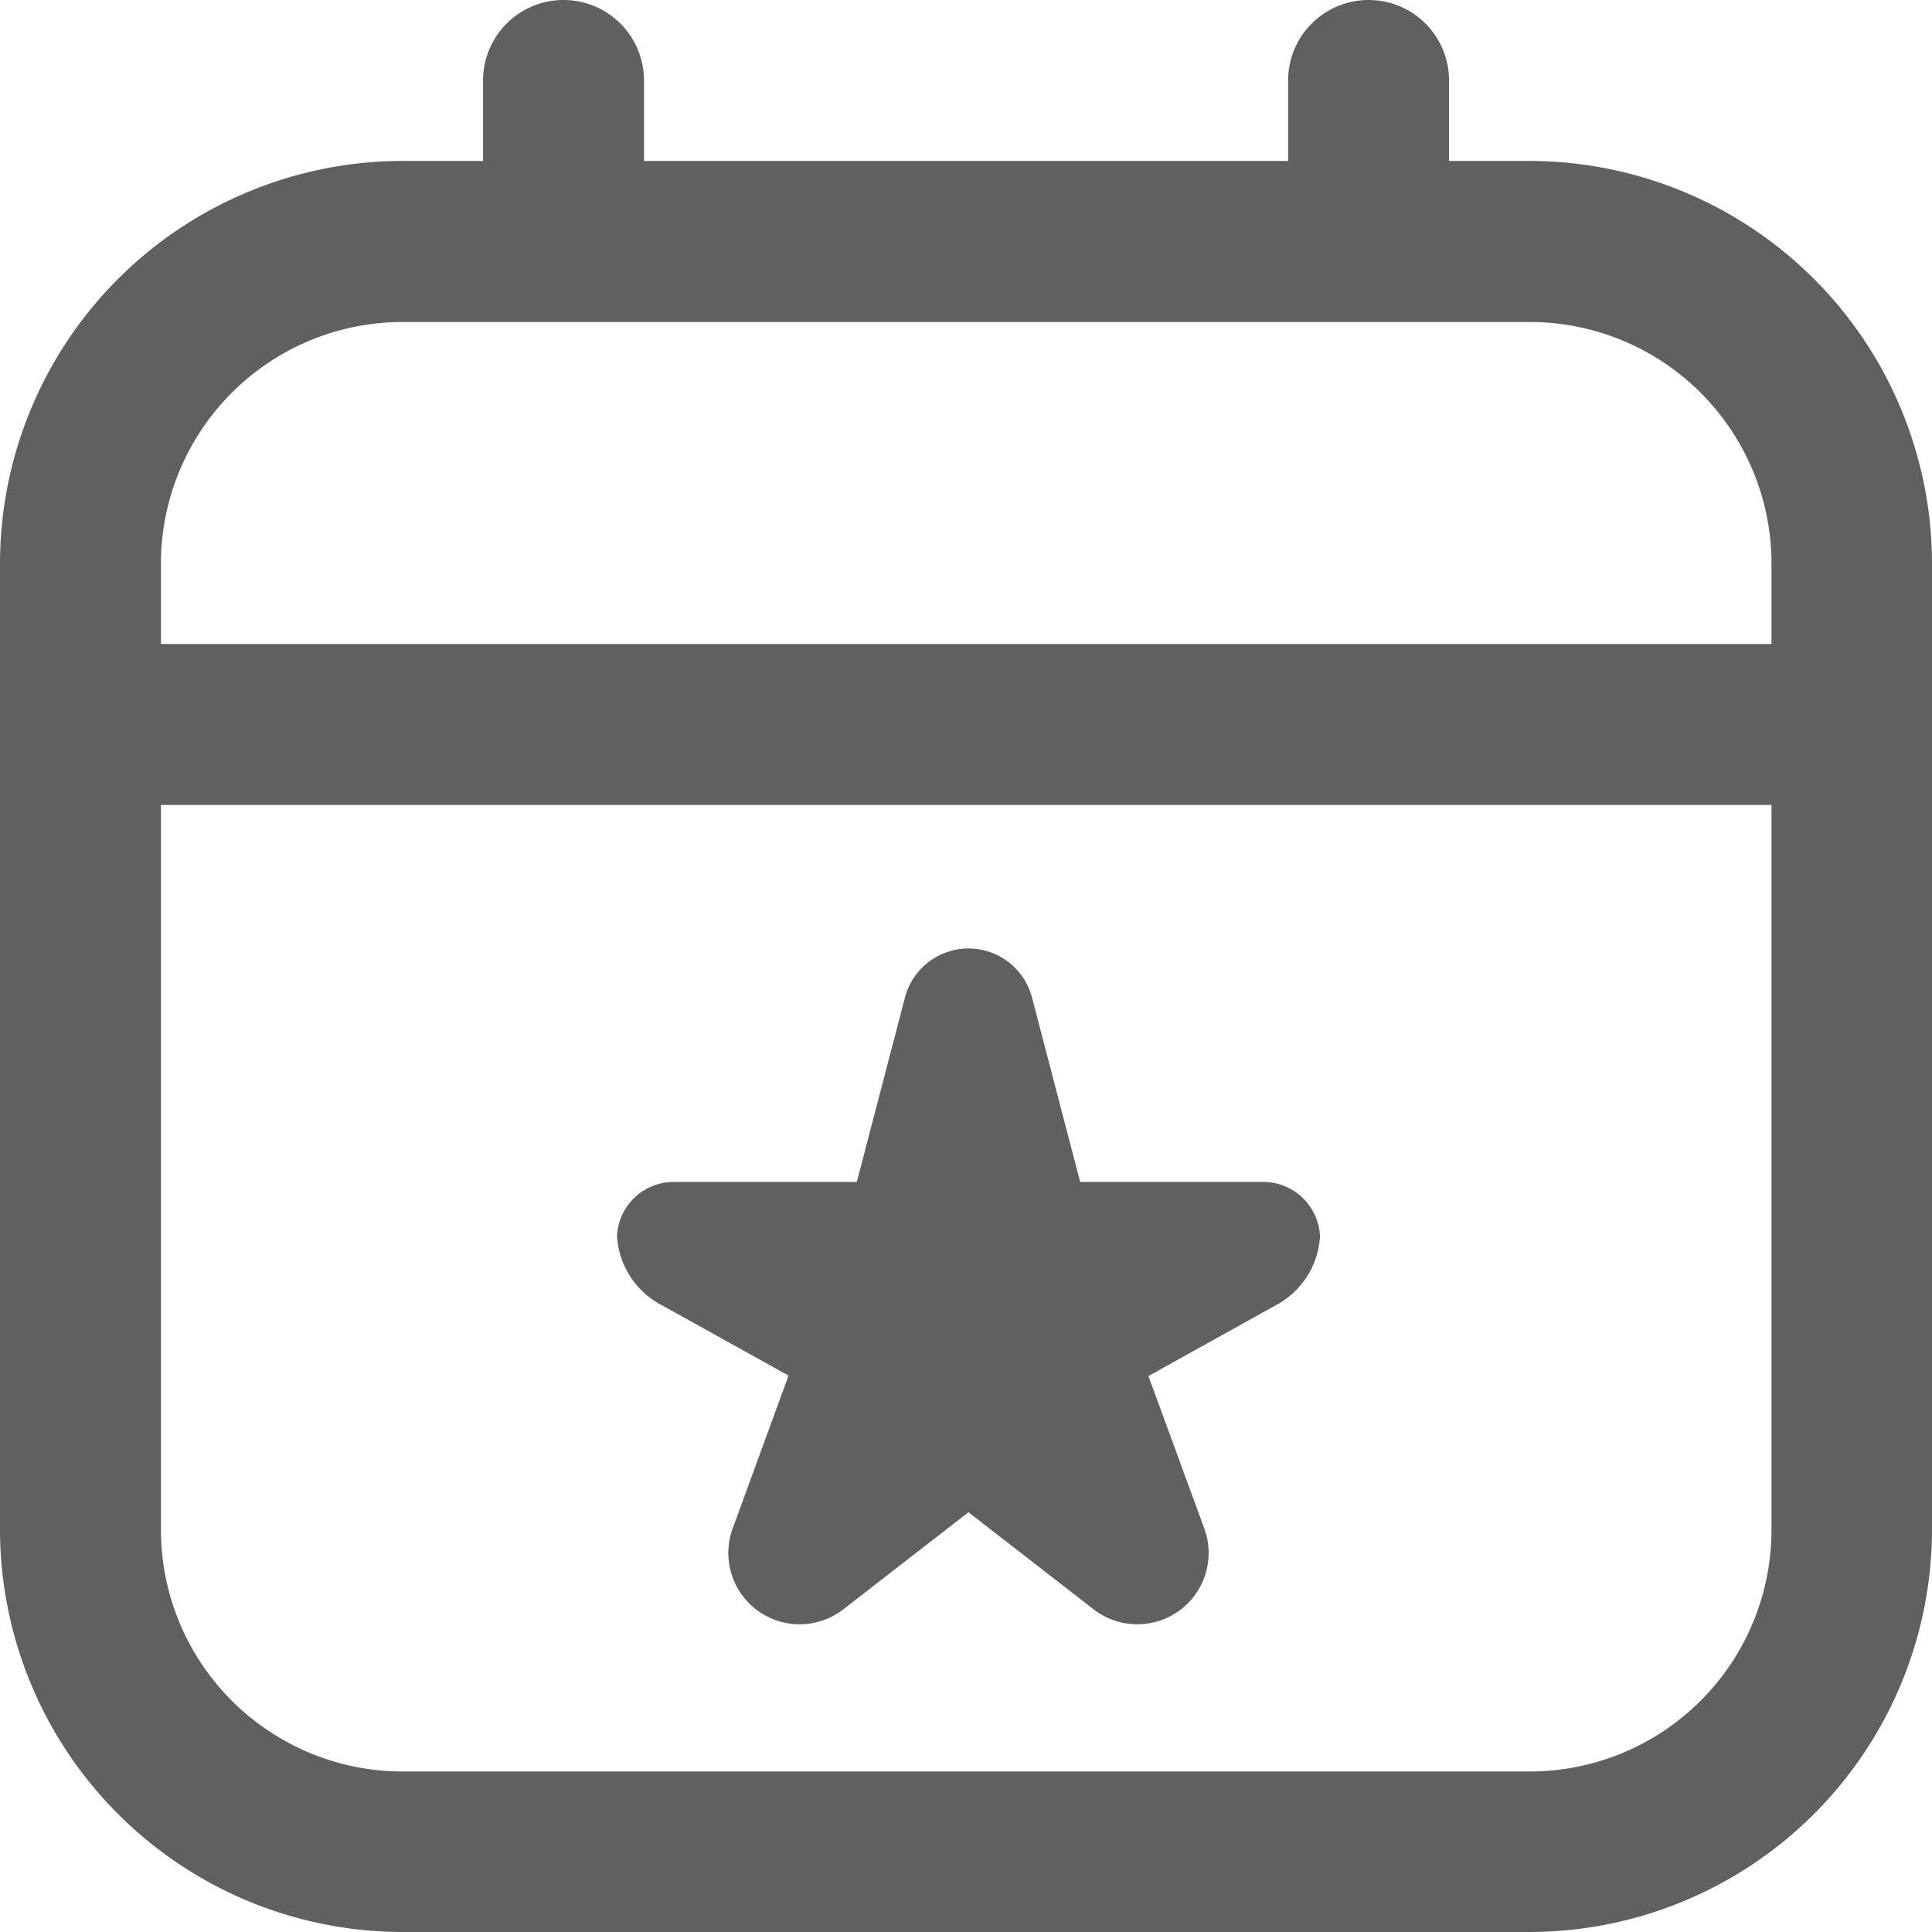 <svg xmlns="http://www.w3.org/2000/svg" width="17.886" height="17.886" viewBox="0 0 17.886 17.886"><path id="estrella-del-calendario_1_" data-name="estrella-del-calendario (1)" d="M14.16,1.49h-.745V.745a.745.745,0,1,0-1.49,0V1.49H5.962V.745a.745.745,0,0,0-1.49,0V1.49H3.726A3.73,3.73,0,0,0,0,5.217V14.16a3.73,3.73,0,0,0,3.726,3.726H14.16a3.73,3.73,0,0,0,3.726-3.726V5.217A3.73,3.73,0,0,0,14.16,1.49ZM3.726,2.981H14.16A2.238,2.238,0,0,1,16.4,5.217v.745H1.49V5.217A2.238,2.238,0,0,1,3.726,2.981ZM14.16,16.4H3.726A2.238,2.238,0,0,1,1.49,14.16V7.452H16.4V14.16A2.238,2.238,0,0,1,14.16,16.4Zm-1.94-4.954a.773.773,0,0,1-.422.645l-1.166.648.517,1.411a.661.661,0,0,1-.223.755h0a.661.661,0,0,1-.8-.005L8.966,14l-1.16.9a.661.661,0,0,1-.8.005h0a.661.661,0,0,1-.223-.755L7.3,12.735l-1.166-.648a.773.773,0,0,1-.422-.645.527.527,0,0,1,.545-.5H7.932l.444-1.7a.608.608,0,0,1,1.18,0l.444,1.7h1.675A.527.527,0,0,1,12.22,11.441Z" fill="#606060"></path></svg>